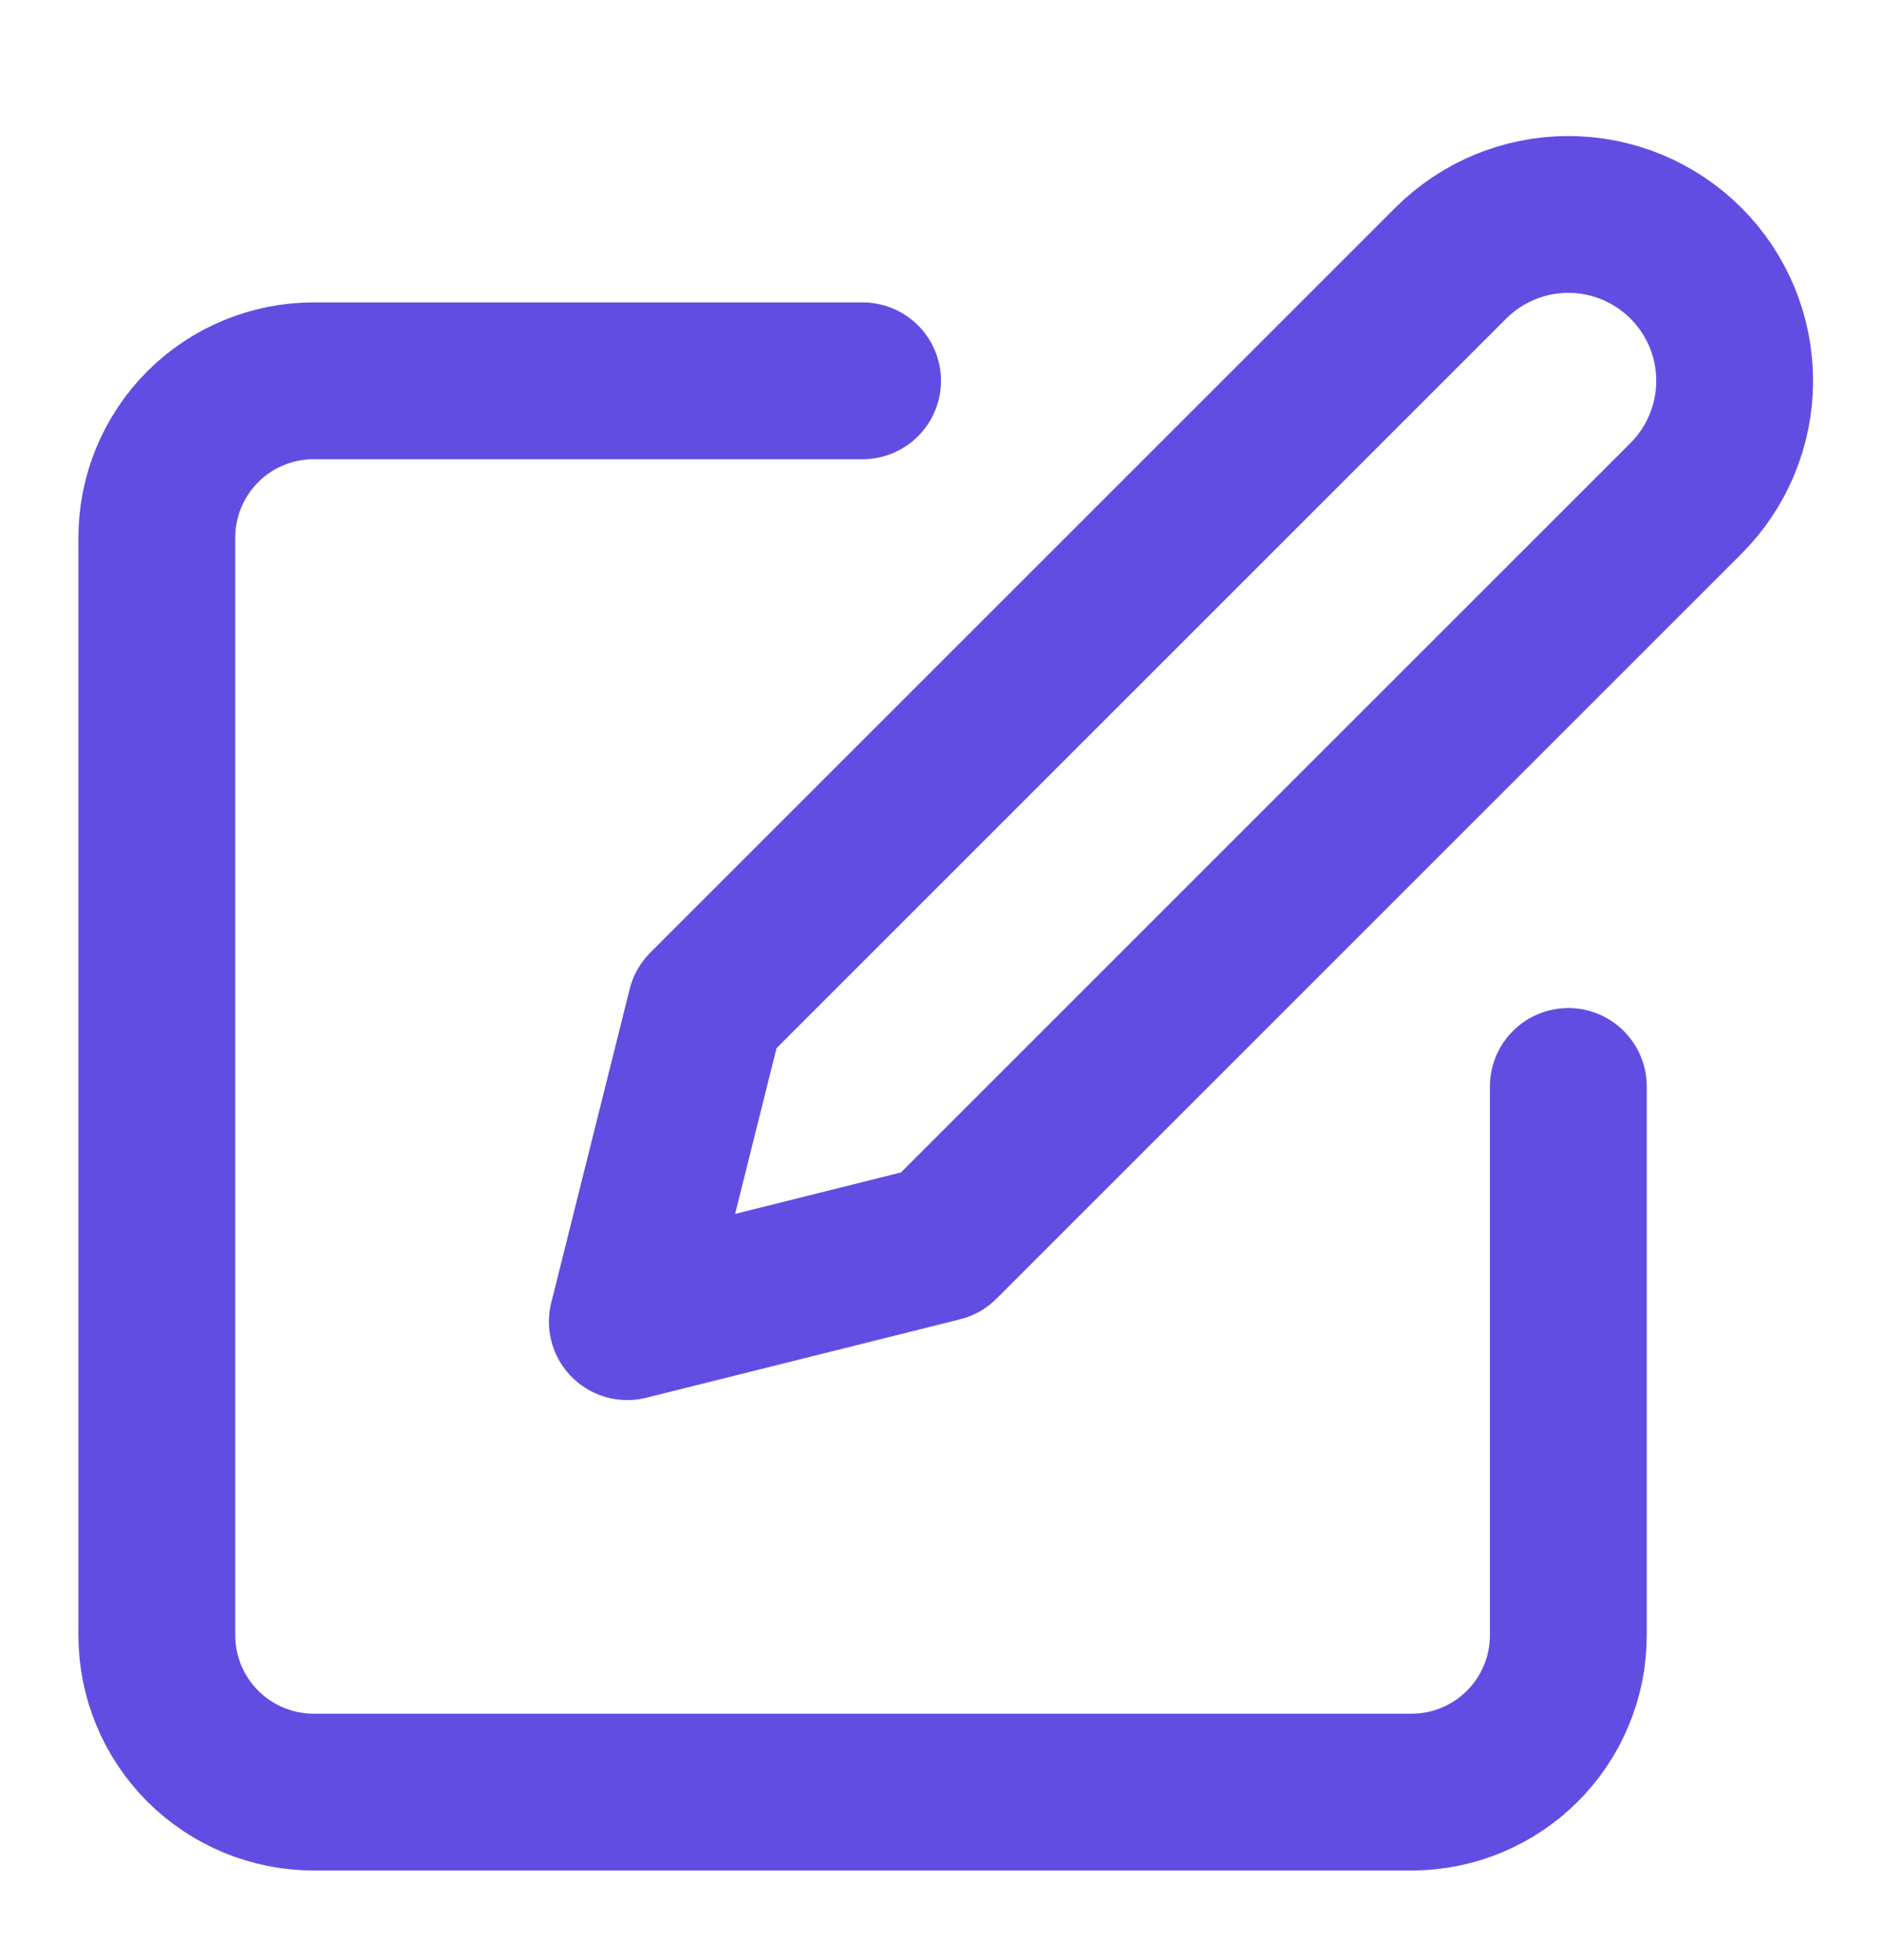 <svg width="24" height="25" viewBox="0 0 24 25" fill="none" xmlns="http://www.w3.org/2000/svg">
<path d="M11 4.857H4C3.47 4.857 2.961 5.067 2.586 5.442C2.211 5.818 2 6.326 2 6.857V20.857C2 21.387 2.211 21.896 2.586 22.271C2.961 22.646 3.47 22.857 4 22.857H18C18.53 22.857 19.039 22.646 19.414 22.271C19.789 21.896 20 21.387 20 20.857V13.857" stroke="#624DE3" stroke-width="2" stroke-linecap="round" stroke-linejoin="round"/>
<path d="M18.5 3.357C18.898 2.959 19.437 2.735 20 2.735C20.563 2.735 21.102 2.959 21.5 3.357C21.898 3.755 22.121 4.294 22.121 4.857C22.121 5.419 21.898 5.959 21.5 6.357L12 15.857L8 16.857L9 12.857L18.5 3.357Z" stroke="#624DE3" stroke-width="2" stroke-linecap="round" stroke-linejoin="round"/>
</svg>
